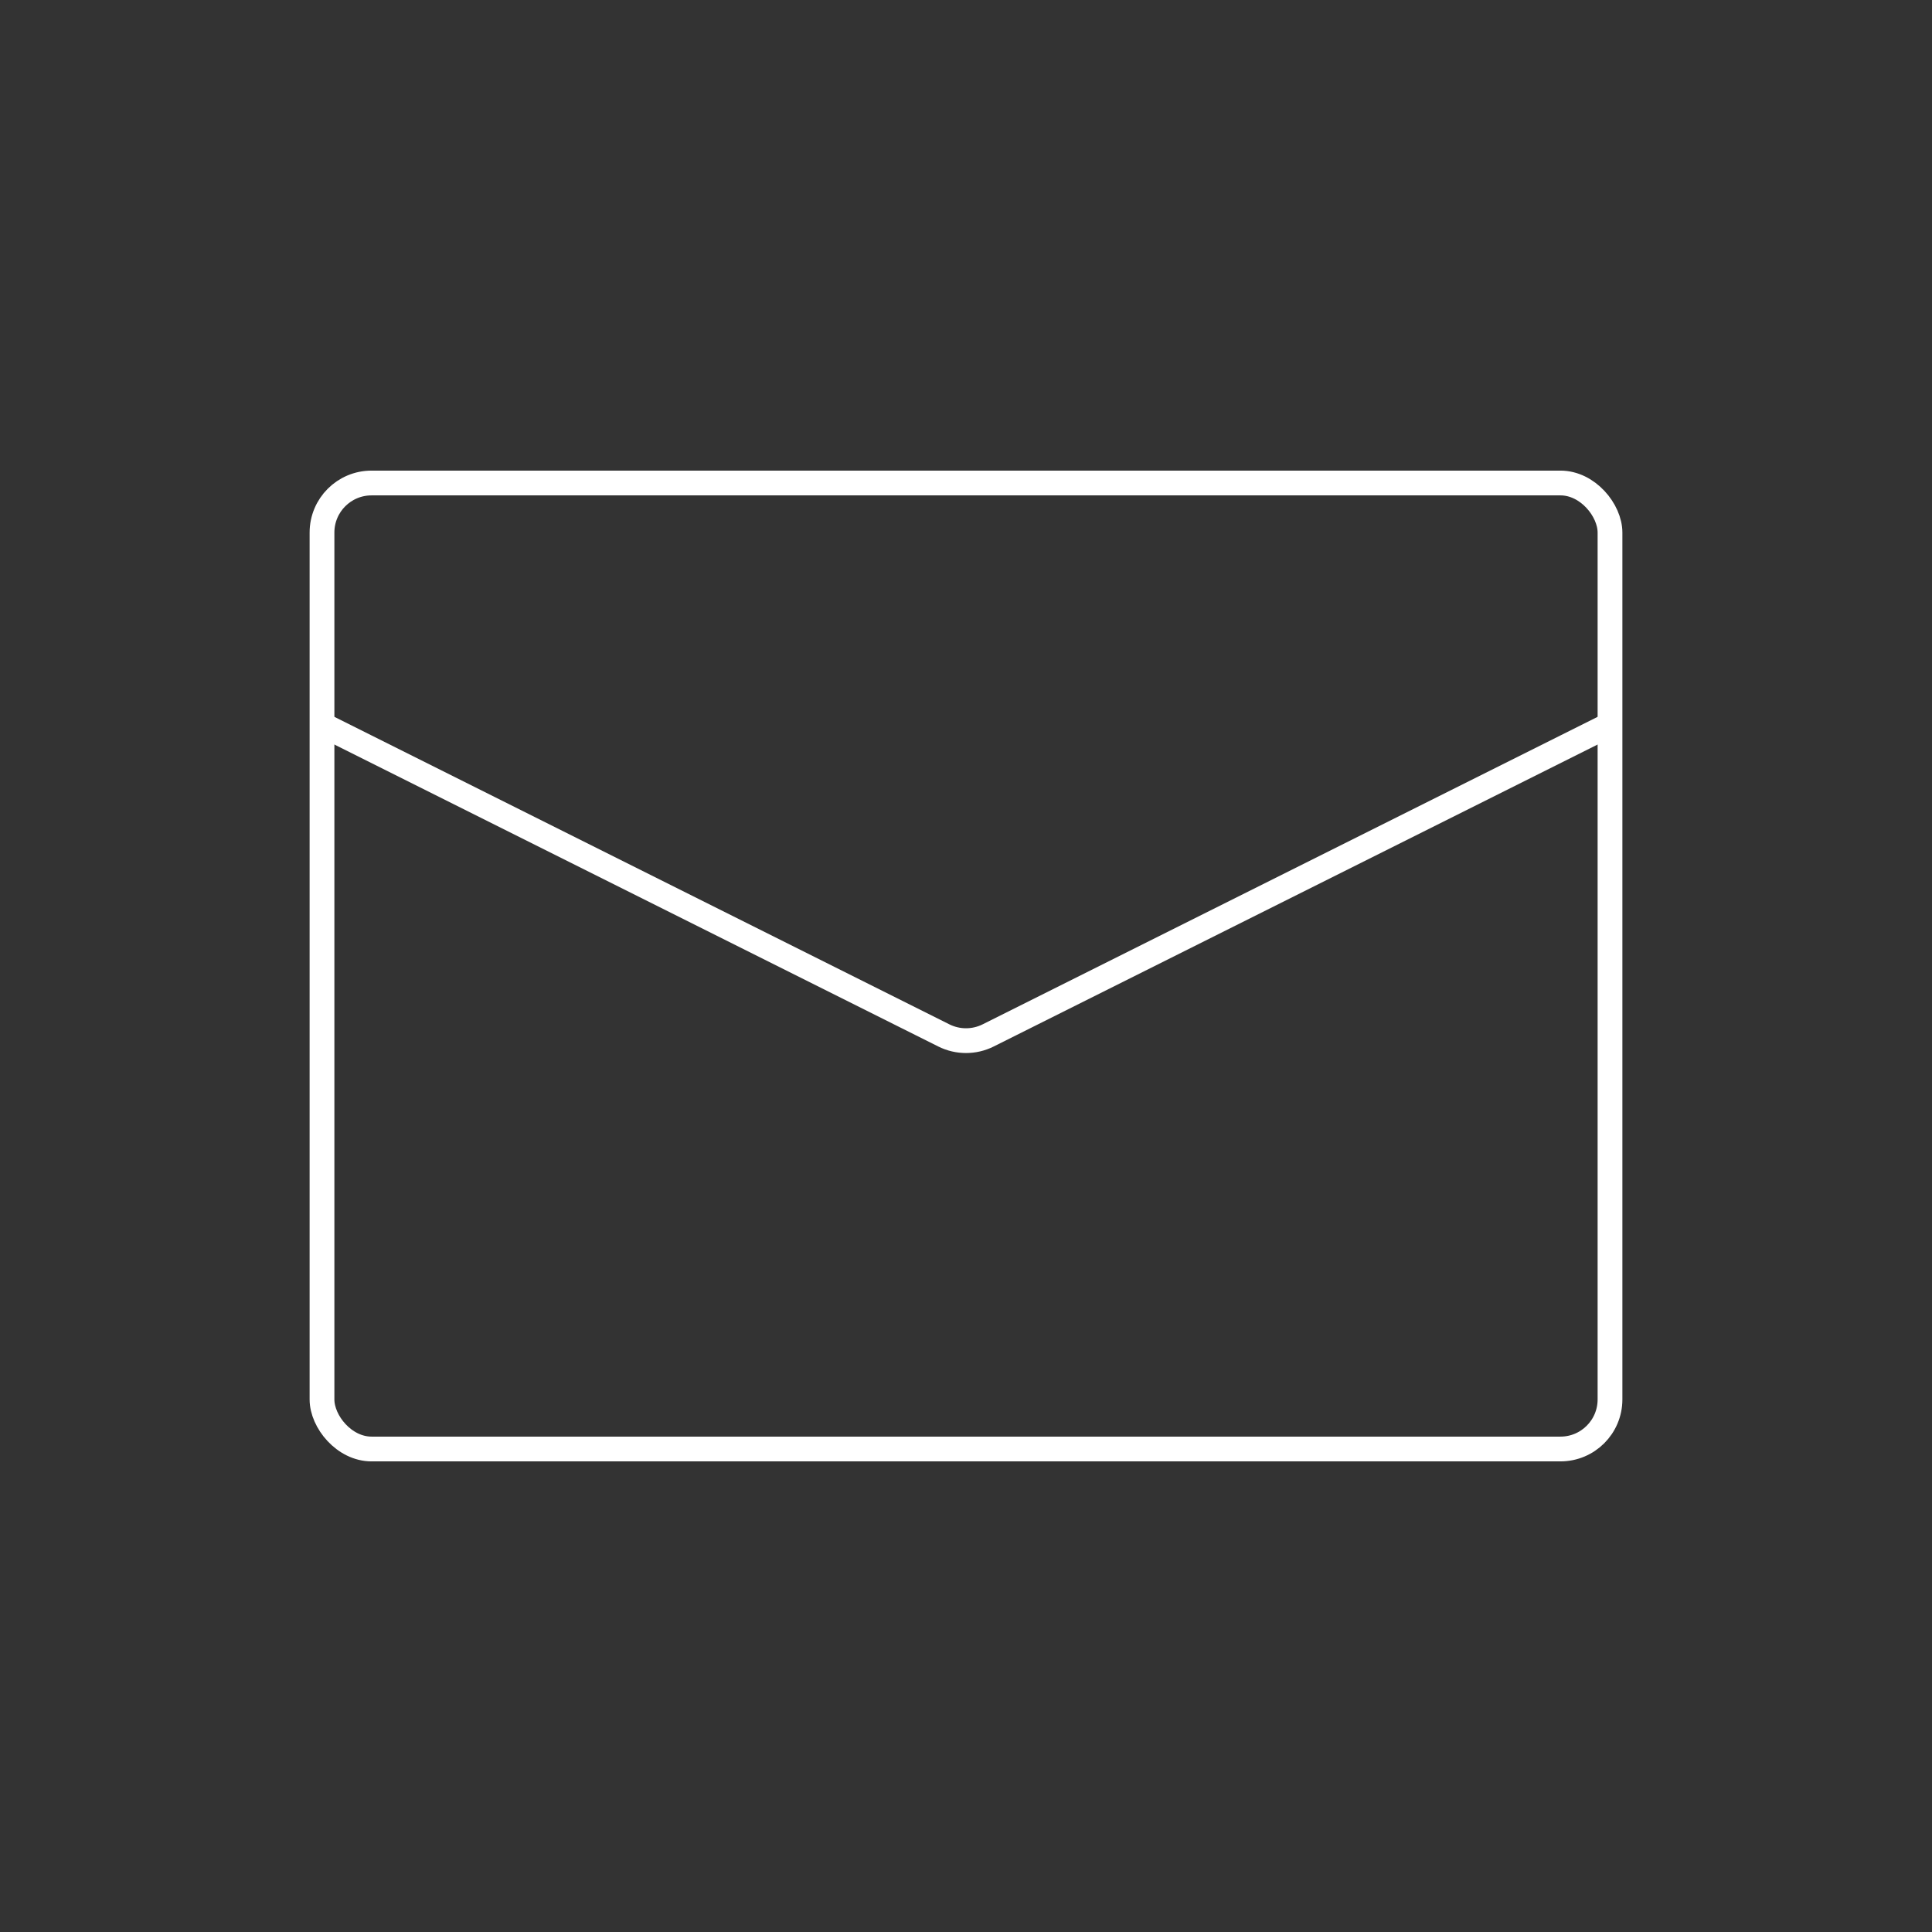 <svg width="78" height="78" viewBox="0 0 78 78" fill="none" xmlns="http://www.w3.org/2000/svg">
<rect x="0" y="0" width="78" height="78" fill="#333333" stroke="none"/>
<rect x="13" y="19.5" width="52" height="39" rx="2" stroke="white"/>
<path d="M13 29.25L38.106 41.803C38.669 42.084 39.331 42.084 39.894 41.803L65 29.25" stroke="white"/>
</svg>
